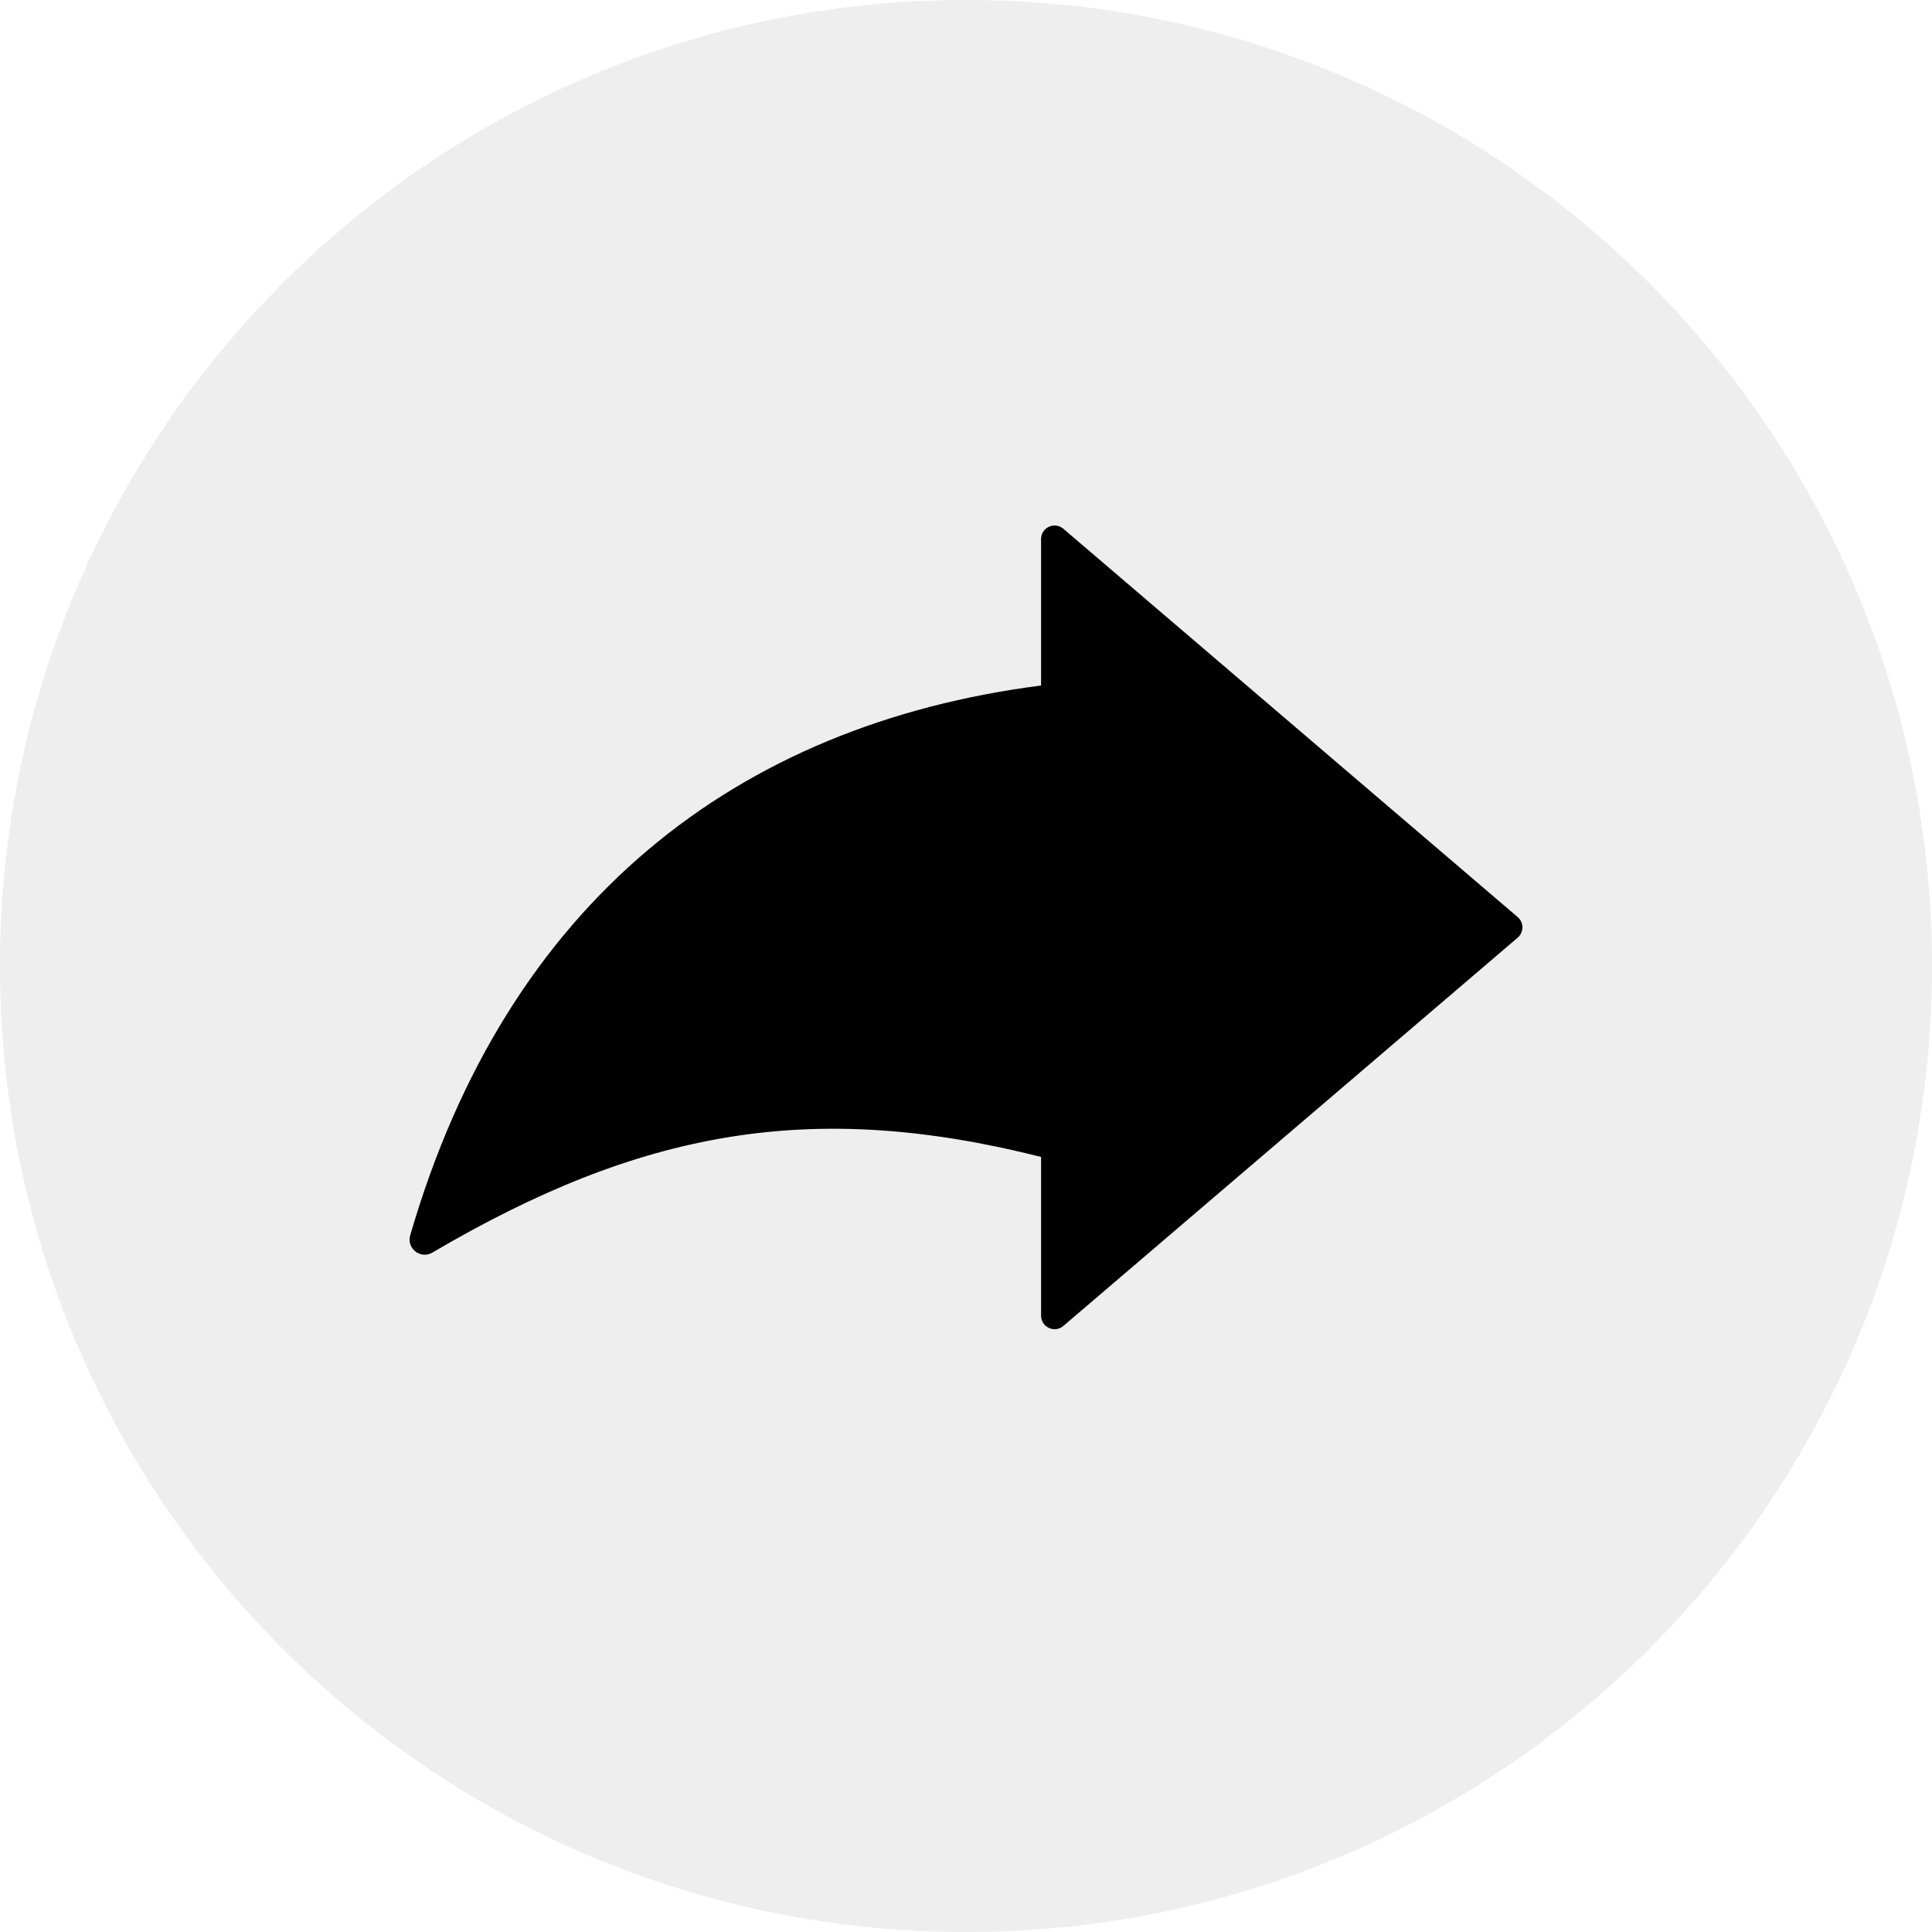 <svg width="50" height="50" viewBox="0 0 50 50" fill="none" xmlns="http://www.w3.org/2000/svg">
<rect x="0" y="0" width="50" height="50" fill="#808080" stroke="none"/>
<g clip-path="url(#clip0_5_106)">
<rect width="50" height="50" fill="white"/>
<path d="M50 25C50 38.807 38.807 50 25 50C11.193 50 0 38.807 0 25C0 11.193 11.193 0 25 0C38.807 0 50 11.193 50 25Z" fill="#EEEEEE"/>
<path d="M39.277 23.733L27.519 13.684C27.292 13.49 26.943 13.652 26.943 13.952V17.741C19.06 18.752 13.118 23.351 10.616 31.971C10.518 32.311 10.885 32.596 11.189 32.417C16.583 29.249 20.995 28.442 26.943 29.941V34.048C26.943 34.347 27.292 34.509 27.519 34.316L39.277 24.267C39.441 24.127 39.441 23.873 39.277 23.733V23.733Z" fill="black"/>
</g>
<defs>
<clipPath id="clip0_5_106">
<rect width="50" height="50" fill="white"/>
</clipPath>
</defs>
</svg>

